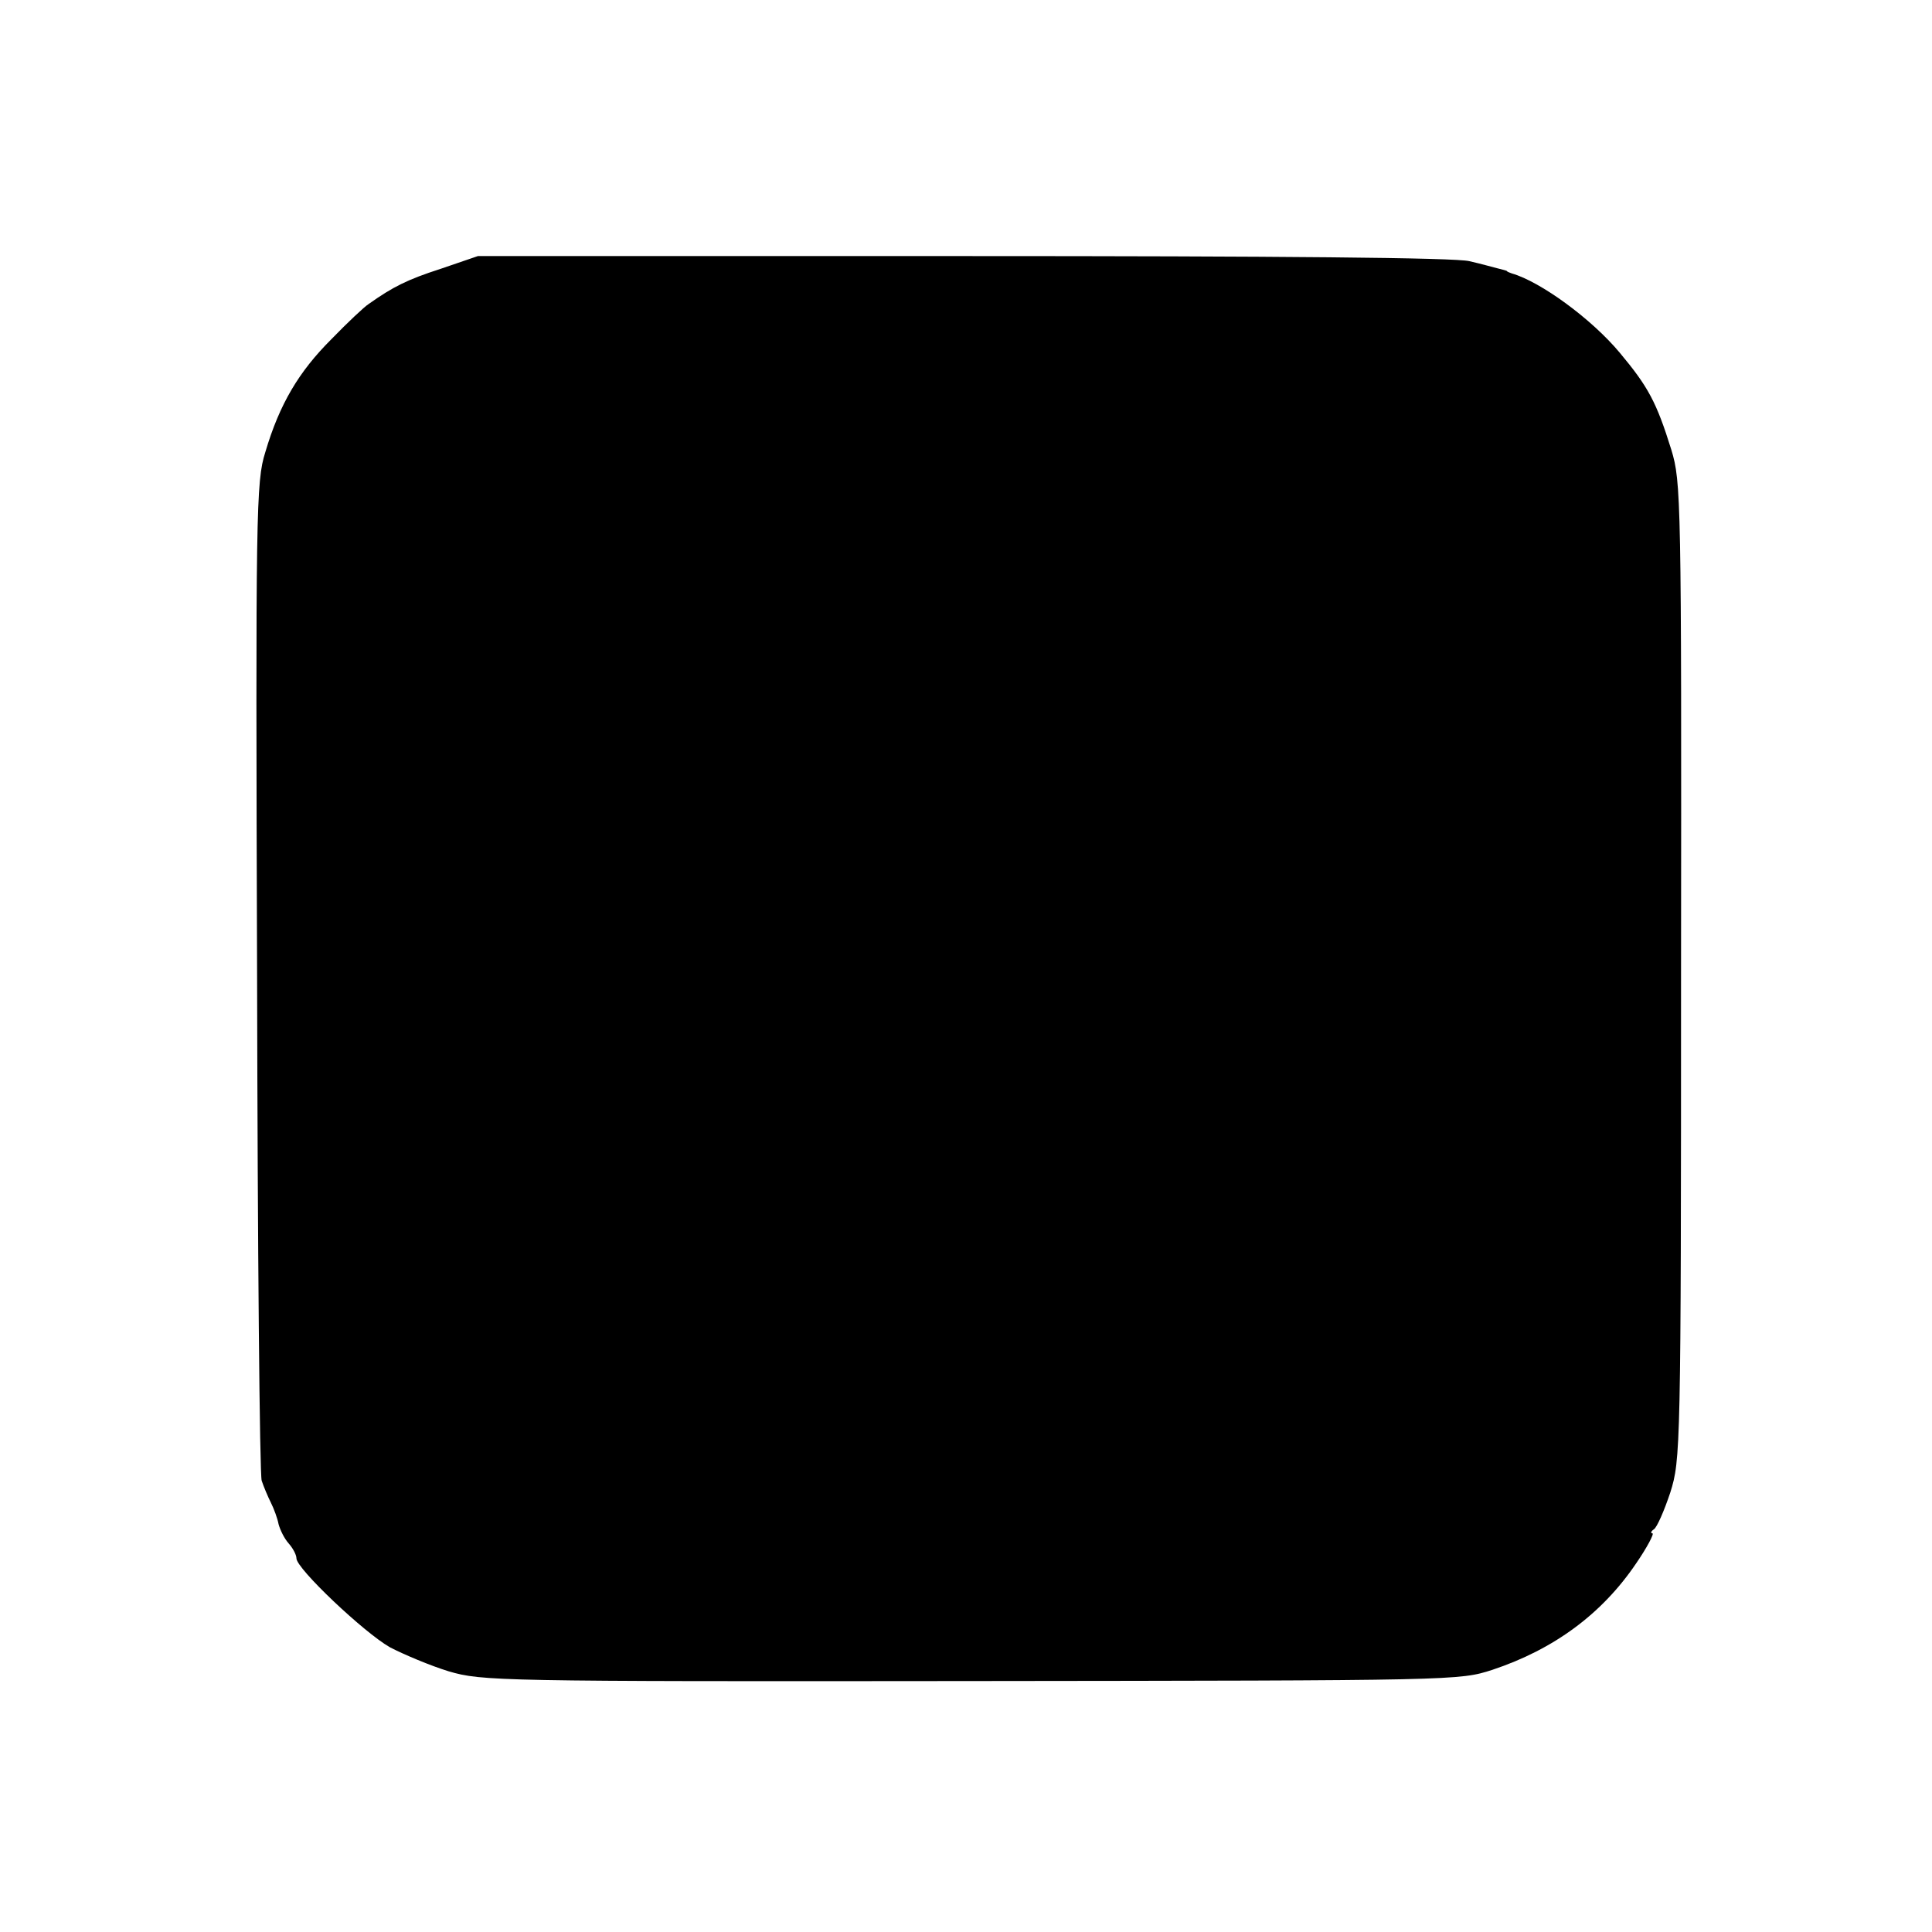<?xml version="1.0" standalone="no"?>
<!DOCTYPE svg PUBLIC "-//W3C//DTD SVG 20010904//EN"
 "http://www.w3.org/TR/2001/REC-SVG-20010904/DTD/svg10.dtd">
<svg version="1.0" xmlns="http://www.w3.org/2000/svg"
 width="378pt" height="378pt" viewBox="0 0 378 378"
 preserveAspectRatio="xMidYMid meet">
<g transform="translate(0,378) scale(0.1,-0.1)"
fill="#000000" stroke="none">
<path d="M862 3254 c-65 -21 -93 -35 -141 -69 -8 -5 -41 -36 -73 -69 -63 -63
-101 -126 -129 -221 -18 -57 -19 -113 -16 -1025 1 -531 5 -975 9 -987 4 -12
12 -31 18 -43 6 -12 13 -31 15 -42 3 -11 11 -28 20 -38 8 -9 15 -22 15 -29 0
-20 132 -145 183 -174 27 -14 79 -36 115 -47 65 -19 94 -20 1022 -19 951 1
955 1 1020 22 120 40 214 109 281 208 22 32 36 59 32 59 -4 0 -3 4 3 8 6 4 20
36 32 72 20 64 21 82 21 1020 1 929 0 957 -19 1020 -29 93 -45 123 -101 190
-55 66 -155 139 -211 155 -5 2 -9 3 -10 5 -2 1 -10 3 -18 5 -8 2 -33 9 -55 14
-26 7 -375 10 -990 10 l-950 0 -73 -25z"/>
</g>
</svg>
